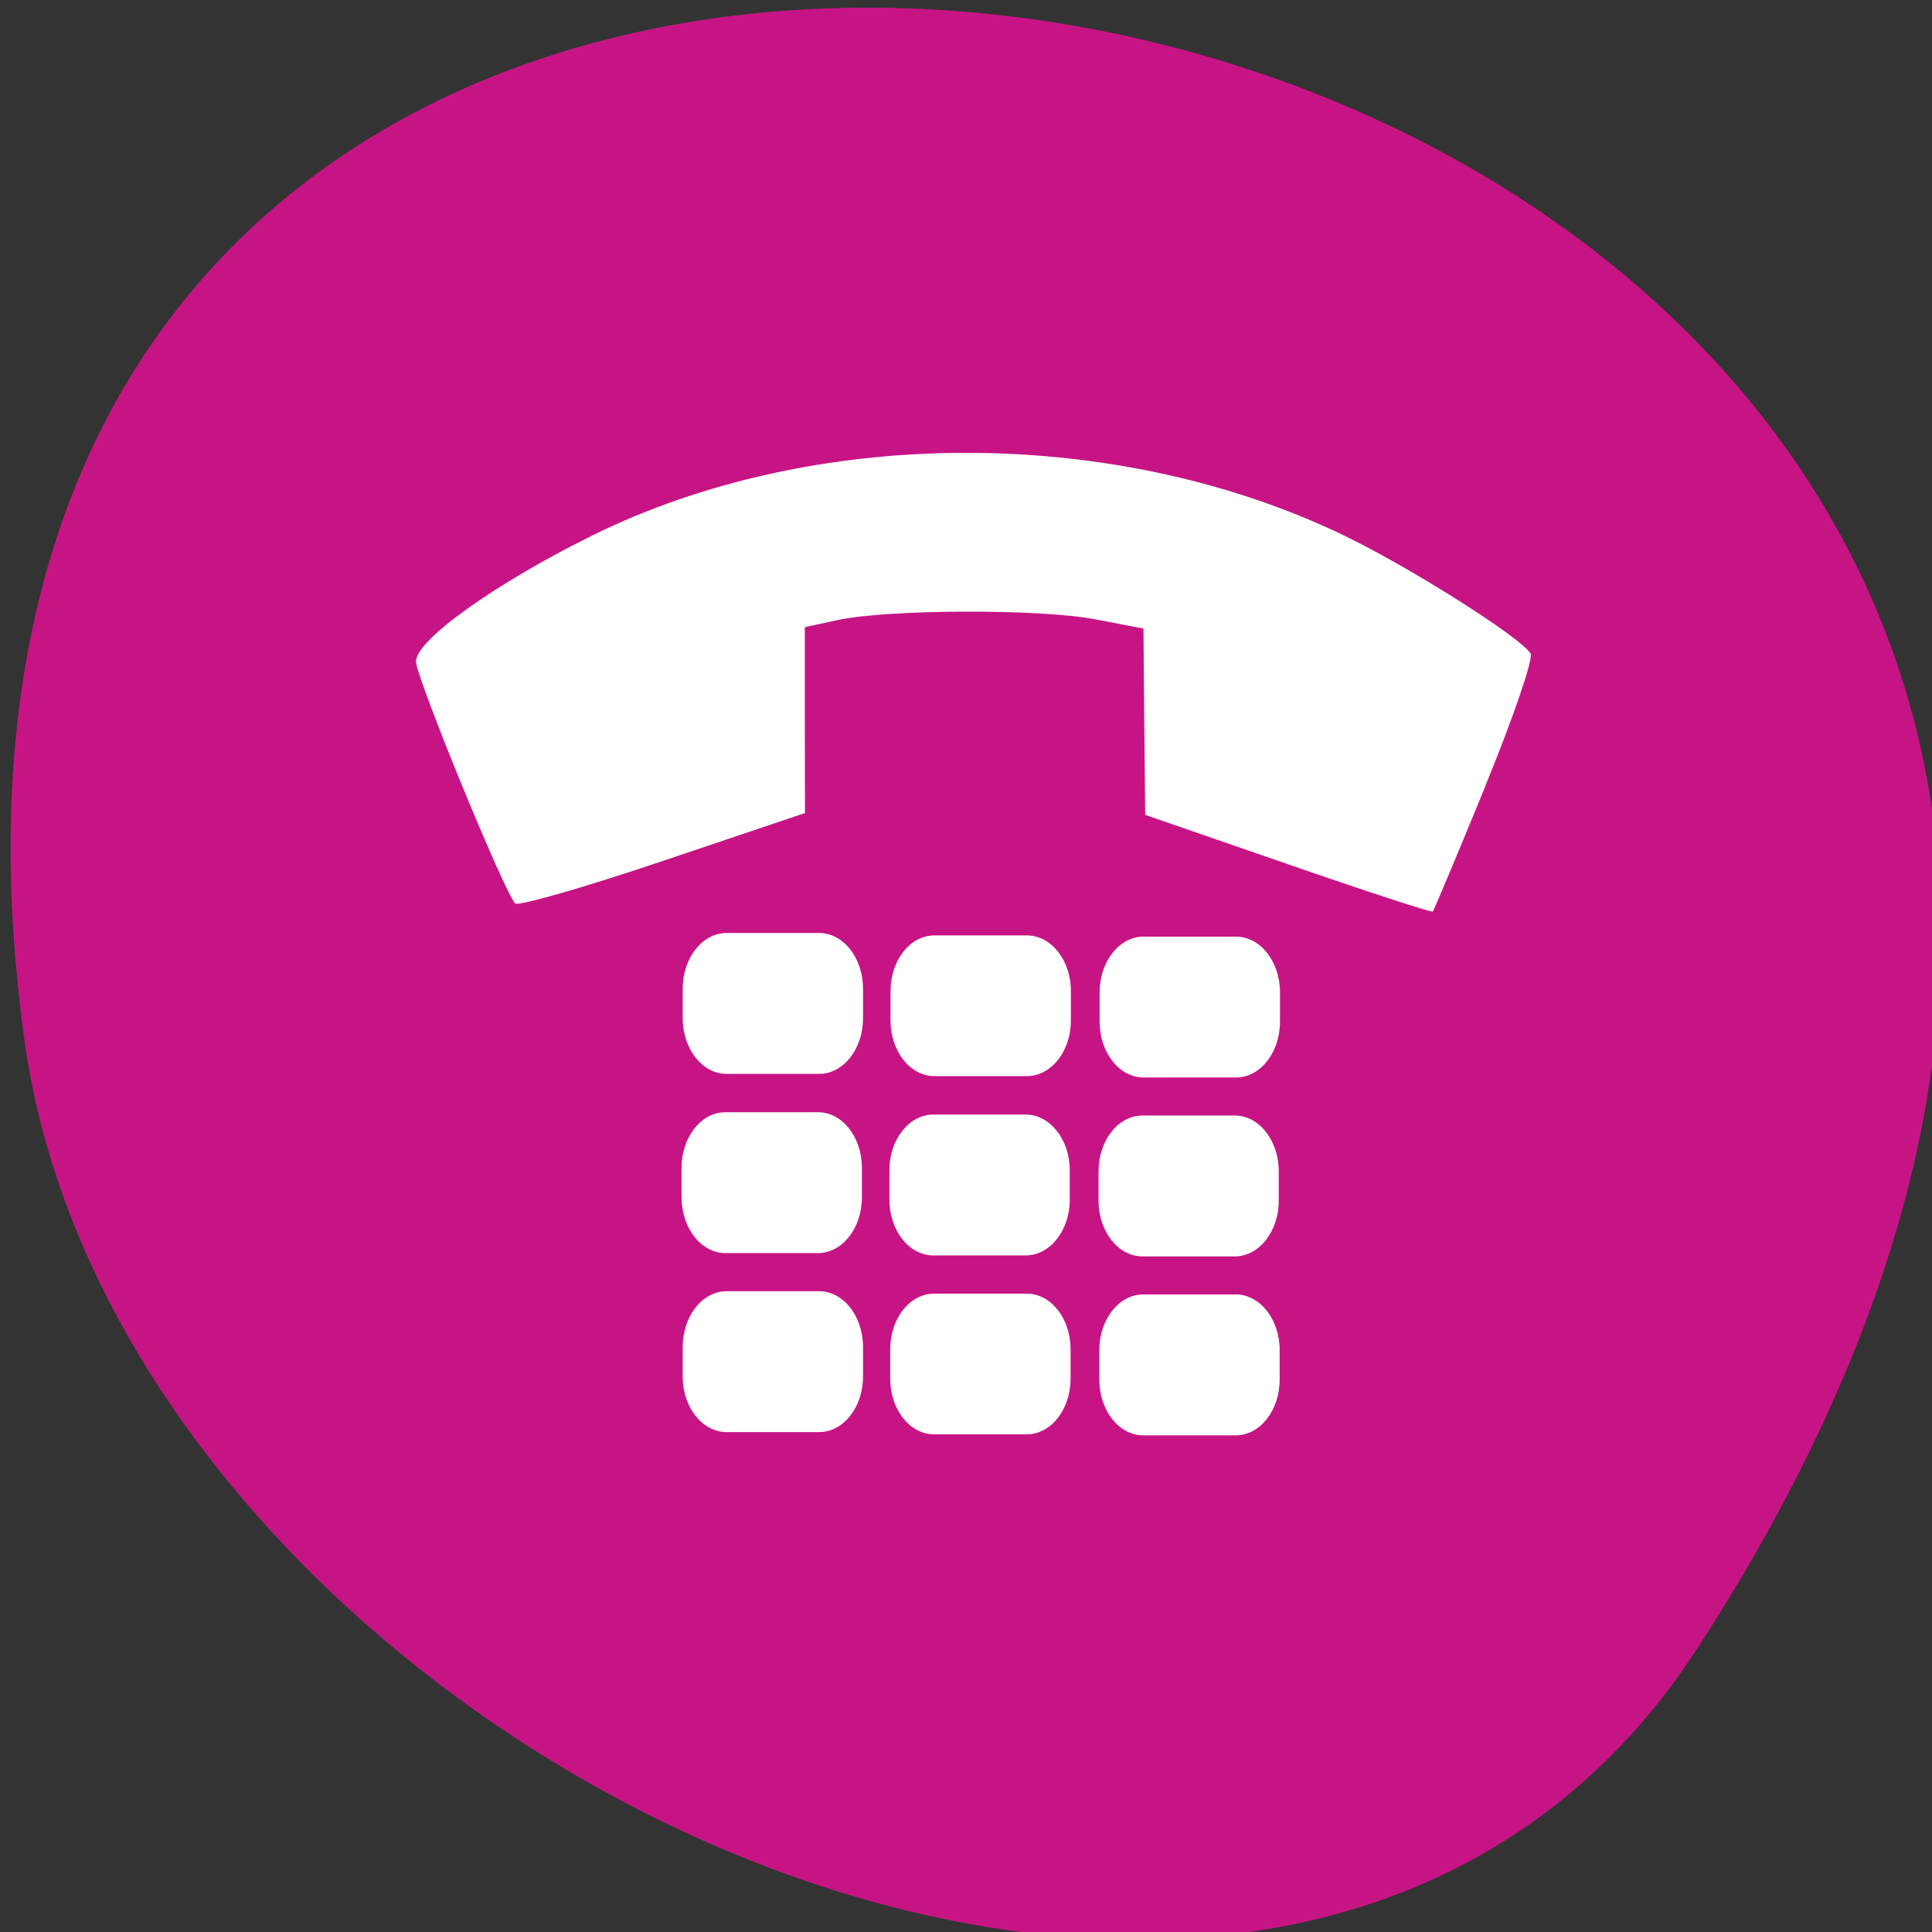 <svg xmlns="http://www.w3.org/2000/svg" viewBox="0 0 48 48"><rect x="0" y="0" width="48" height="48" fill="#333333" stroke="none"/><path d="m 42.16 40.969 c 27.453 -42.26 -47.531 -58.61 -41.555 -15.14 c 2.434 17.73 31.05 31.3 41.555 15.14" fill="#c71485"/><g fill="#fff"><path d="m 12.797 22.441 c -0.27 -0.277 -2.441 -5.566 -2.461 -6 c -0.027 -0.52 1.953 -1.938 4.379 -3.137 c 5.492 -2.711 12.867 -2.742 18.539 -0.066 c 1.645 0.773 4.527 2.59 4.773 3 c 0.074 0.125 -0.434 1.602 -1.125 3.289 h 0.004 c -0.691 1.684 -1.281 3.09 -1.309 3.121 c -0.031 0.027 -1.648 -0.5 -3.598 -1.176 l -3.547 -1.227 l -0.023 -2.316 l -0.02 -2.313 l -1.207 -0.23 c -1.359 -0.262 -5.113 -0.25 -6.375 0.016 l -0.832 0.18 v 2.309 l 0.004 2.309 l -3.535 1.191 c -1.941 0.656 -3.594 1.129 -3.668 1.055"/><g fill-rule="evenodd"><path d="m 30.707 23.27 h -2.297 c -0.602 0 -1.09 0.621 -1.09 1.383 v 0.73 c 0 0.766 0.488 1.387 1.09 1.387 h 2.297 c 0.605 0 1.094 -0.621 1.094 -1.387 v -0.73 c 0 -0.762 -0.488 -1.383 -1.094 -1.383"/><path d="m 25.512 23.24 h -2.297 c -0.602 0 -1.09 0.617 -1.09 1.383 v 0.73 c 0 0.766 0.488 1.383 1.09 1.383 h 2.297 c 0.605 0 1.094 -0.617 1.094 -1.383 v -0.73 c 0 -0.766 -0.488 -1.383 -1.094 -1.383"/><path d="m 20.352 23.18 h -2.301 c -0.602 0 -1.09 0.621 -1.09 1.387 v 0.727 c 0 0.766 0.488 1.387 1.09 1.387 h 2.301 c 0.602 0 1.09 -0.621 1.09 -1.387 v -0.727 c 0 -0.766 -0.488 -1.387 -1.09 -1.387"/><path d="m 30.68 27.715 h -2.297 c -0.602 0 -1.09 0.621 -1.09 1.387 v 0.73 c 0 0.762 0.488 1.383 1.09 1.383 h 2.297 c 0.602 0 1.09 -0.621 1.09 -1.383 v -0.73 c 0 -0.766 -0.488 -1.387 -1.09 -1.387"/><path d="m 25.484 27.691 h -2.297 c -0.602 0 -1.09 0.621 -1.09 1.383 v 0.73 c 0 0.766 0.488 1.387 1.09 1.387 h 2.297 c 0.602 0 1.094 -0.621 1.094 -1.387 v -0.73 c 0 -0.762 -0.492 -1.383 -1.094 -1.383"/><path d="m 20.324 27.633 h -2.301 c -0.602 0 -1.09 0.617 -1.09 1.383 v 0.73 c 0 0.766 0.488 1.387 1.09 1.387 h 2.301 c 0.602 0 1.09 -0.621 1.09 -1.387 v -0.73 c 0 -0.766 -0.488 -1.383 -1.09 -1.383"/><path d="m 30.703 32.16 h -2.301 c -0.602 0 -1.09 0.621 -1.09 1.387 v 0.727 c 0 0.766 0.488 1.387 1.09 1.387 h 2.301 c 0.602 0 1.09 -0.621 1.09 -1.387 v -0.727 c 0 -0.766 -0.488 -1.387 -1.09 -1.387"/><path d="m 25.508 32.14 h -2.301 c -0.602 0 -1.09 0.617 -1.09 1.383 v 0.73 c 0 0.766 0.488 1.383 1.09 1.383 h 2.301 c 0.602 0 1.09 -0.617 1.09 -1.383 v -0.73 c 0 -0.766 -0.488 -1.383 -1.09 -1.383"/><path d="m 20.352 32.08 h -2.301 c -0.602 0 -1.09 0.621 -1.09 1.387 v 0.73 c 0 0.766 0.488 1.383 1.09 1.383 h 2.301 c 0.602 0 1.09 -0.617 1.09 -1.383 v -0.73 c 0 -0.766 -0.488 -1.387 -1.09 -1.387"/></g></g></svg>